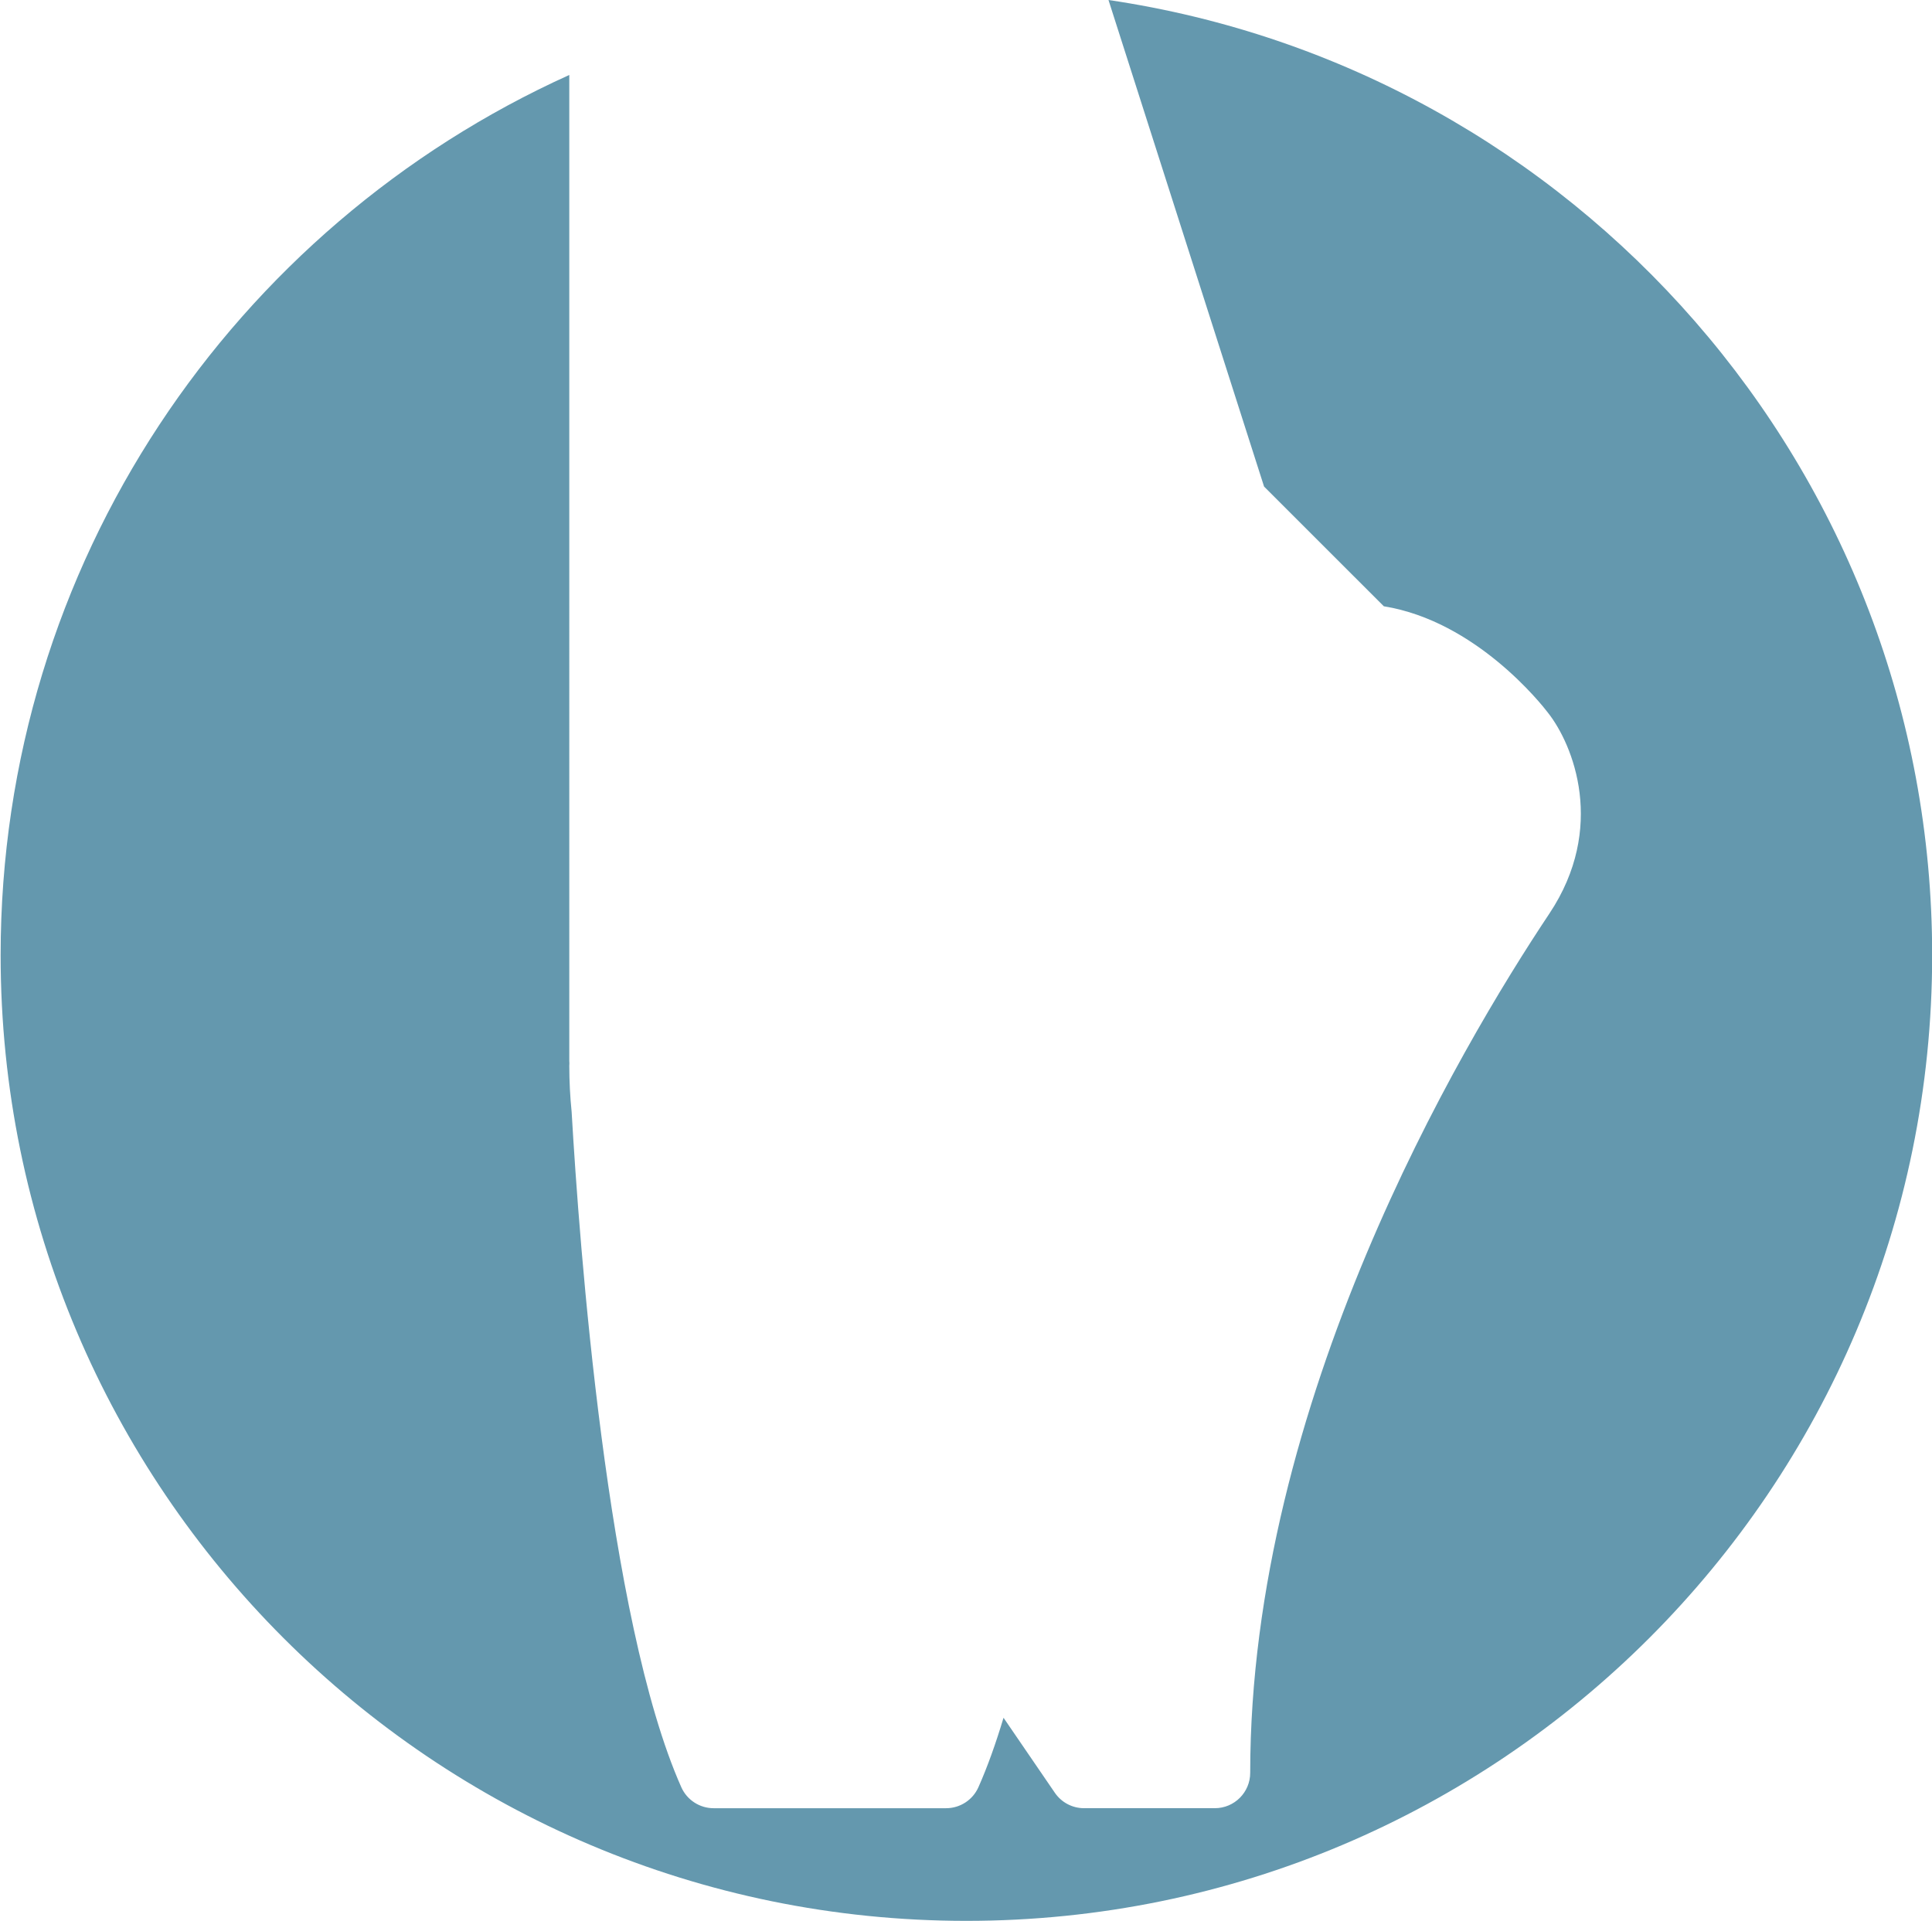 <svg version="1.1" id="图层_1" x="0px" y="0px" width="120.029px" height="119.348px" viewBox="0 0 120.029 119.348" enable-background="new 0 0 120.029 119.348" xml:space="preserve" xmlns="http://www.w3.org/2000/svg" xmlns:xlink="http://www.w3.org/1999/xlink" xmlns:xml="http://www.w3.org/XML/1998/namespace">
  <path fill="#6498AE" d="M68.867,0l9.665,30.23l7.441,7.44c5.727,0.924,9.808,6.104,10.187,6.601
	c1.595,2.013,3.641,7.178,0.094,12.498c-5.587,8.381-18.583,30.36-18.583,53.38c0,1.215-0.984,2.199-2.199,2.199h-8.122
	c-0.727,0-1.405-0.357-1.815-0.957l-3.189-4.662c-0.479,1.594-0.997,3.049-1.559,4.313c-0.353,0.796-1.141,1.307-2.01,1.307h-7.221
	h-7.22c-0.869,0-1.656-0.511-2.01-1.307c-4.625-10.405-6.343-33.848-6.812-41.956c-0.096-0.946-0.146-1.906-0.146-2.876
	c0-0.021,0.002-0.043,0.004-0.063c0.001-0.031,0.001-0.062,0.003-0.092c-0.002-0.043-0.007-0.085-0.007-0.128V4.658
	c-20.827,9.41-35.329,30.349-35.329,54.69c0,33.138,26.862,60,60,60c33.137,0,60-26.862,60-60C120.039,29.21,97.817,4.27,68.867,0z" class="color c1"/>
</svg>